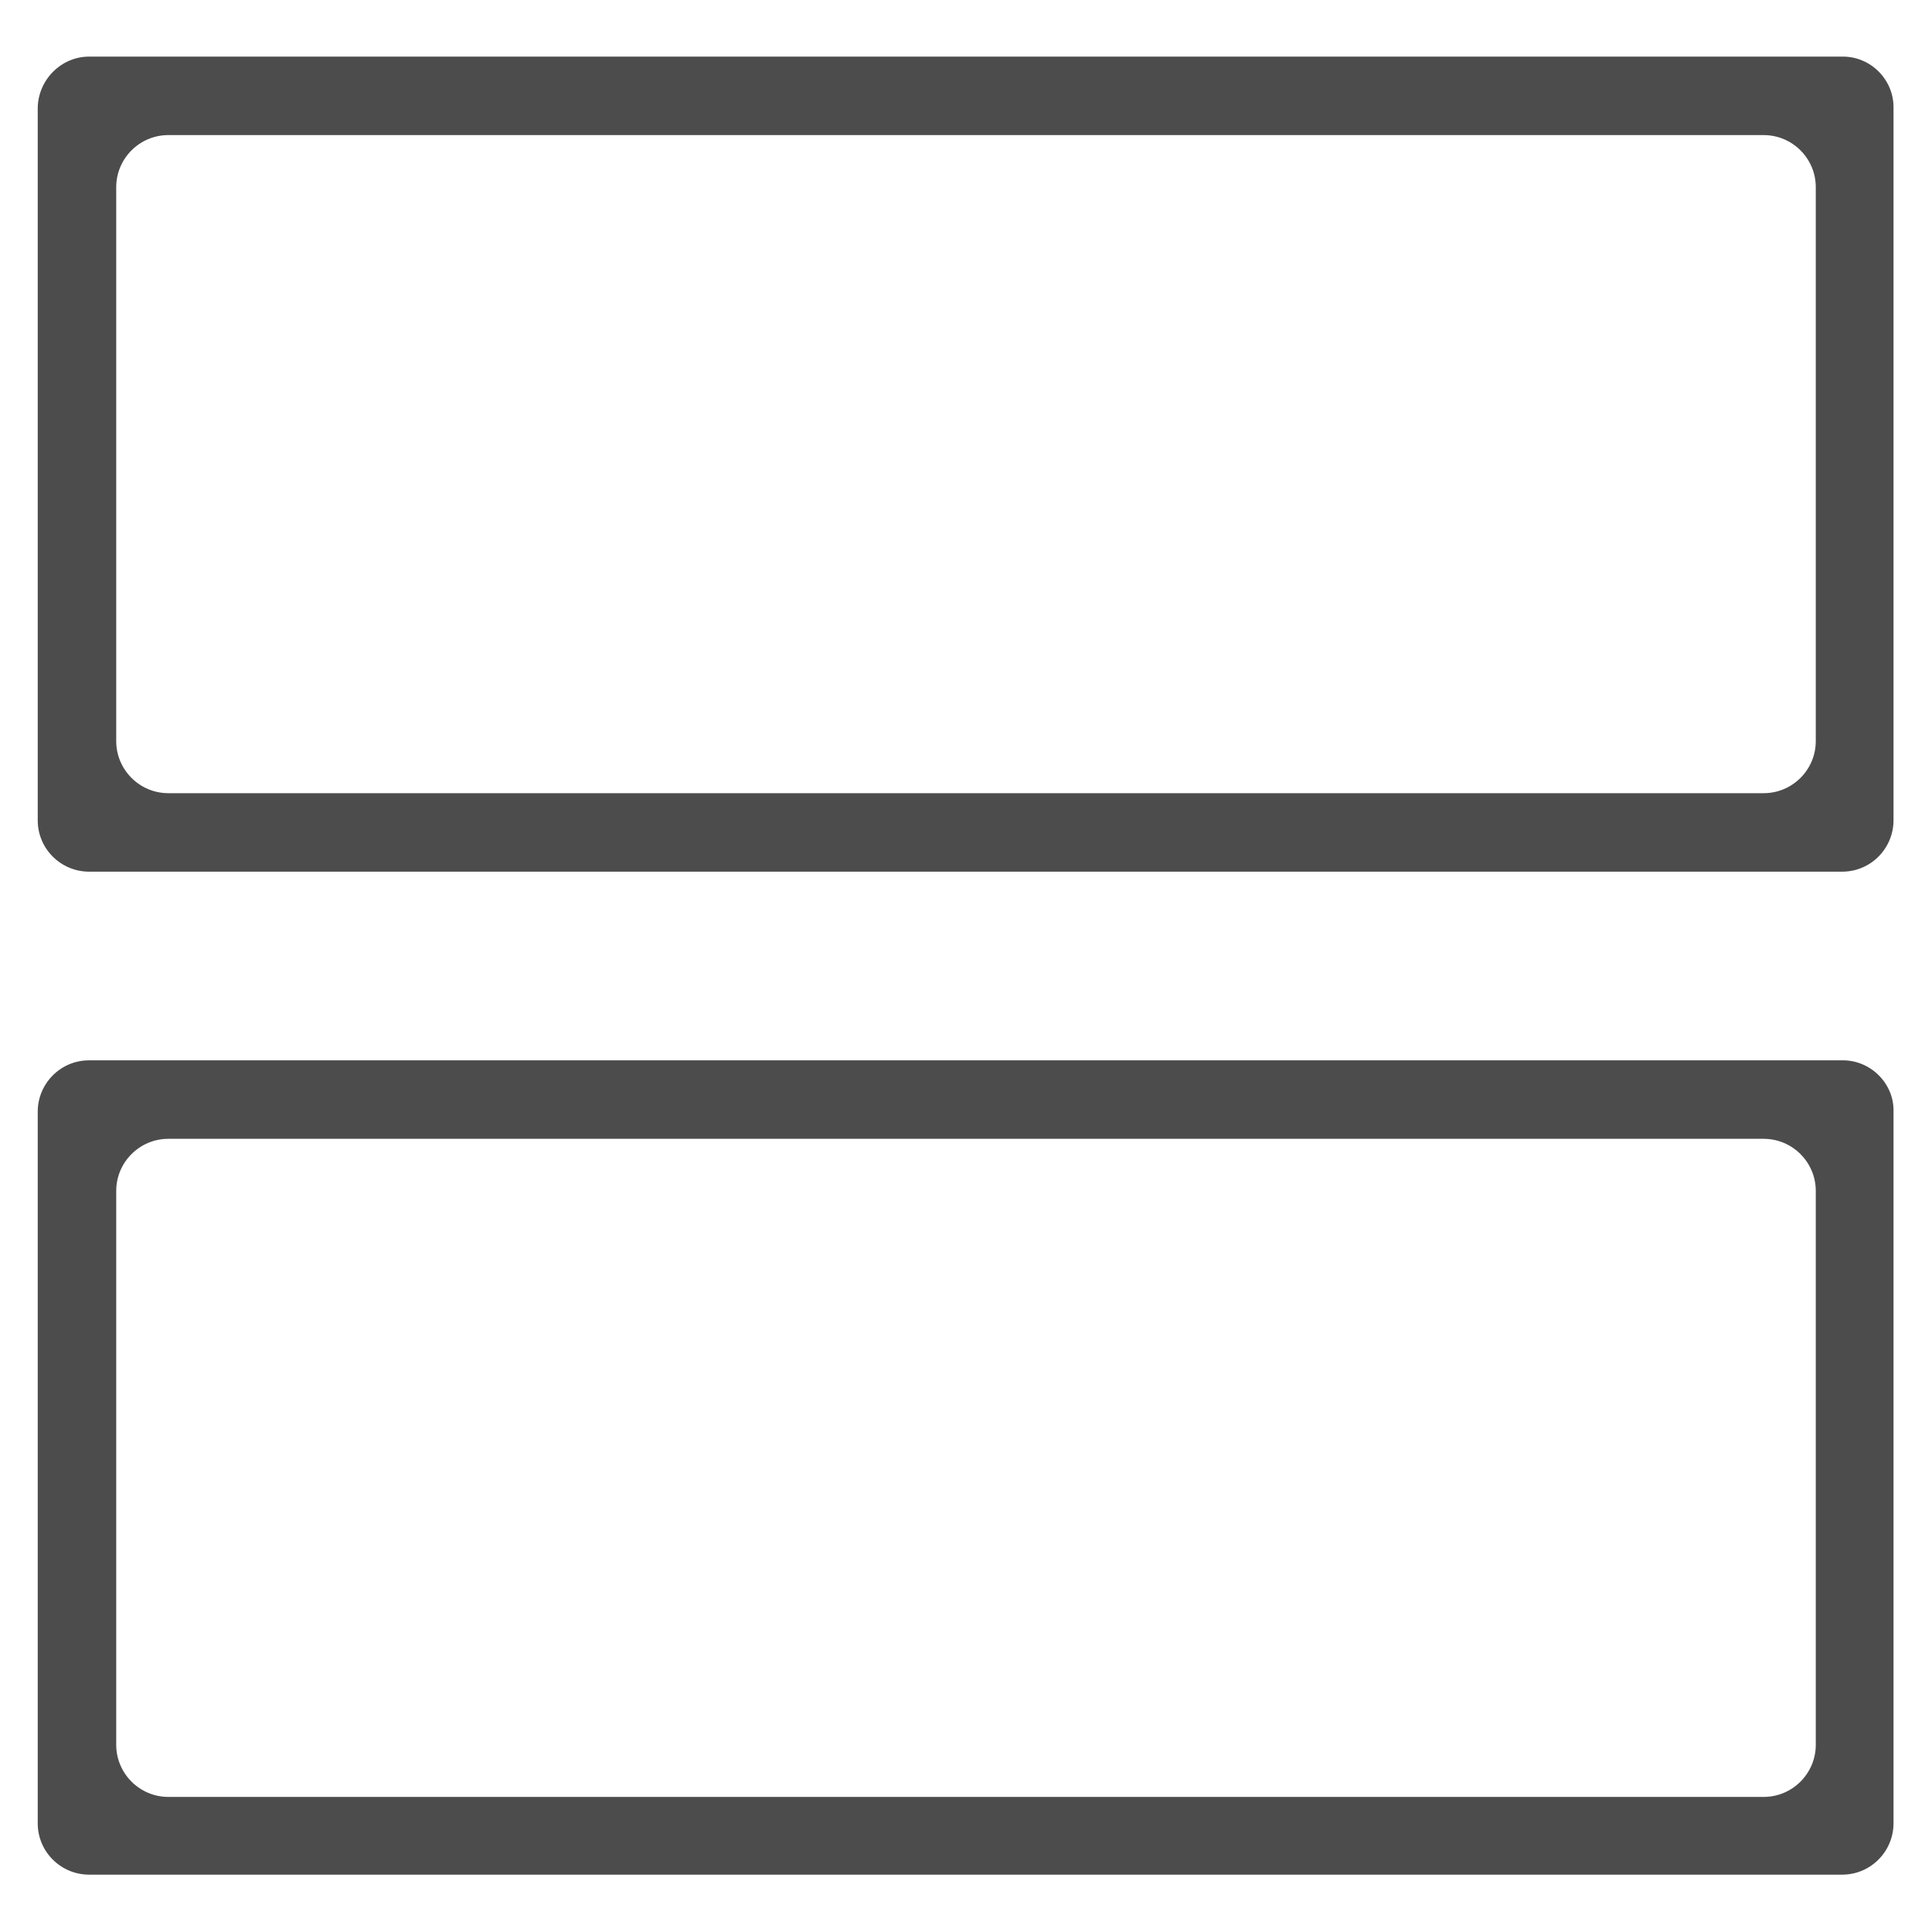 <?xml version="1.0" encoding="utf-8"?>
<!-- Generator: Adobe Illustrator 22.1.0, SVG Export Plug-In . SVG Version: 6.00 Build 0)  -->
<svg version="1.1" id="Layer_1" xmlns="http://www.w3.org/2000/svg" xmlns:xlink="http://www.w3.org/1999/xlink" x="0px" y="0px"
	 viewBox="0 0 256 256" style="enable-background:new 0 0 256 256;" xml:space="preserve">
<style type="text/css">
	.st0{fill:#4C4C4C;}
</style>
<g>
	<g>
		<path class="st0" d="M244.2,140.5H11.8c-3.8,0-6.8,3.1-6.8,6.8v94.3c0,3.8,3.1,6.8,6.8,6.8h232.3c3.8,0,6.8-3.1,6.8-6.8v-94.3
			C251,143.6,247.9,140.5,244.2,140.5z M233.7,238.1H22.3c-3.8,0-6.9-3.1-6.9-6.9l0,0v-73.4c0-3.8,3.1-6.9,6.9-6.9h211.4
			c3.8,0,6.9,3.1,6.9,6.9l0,0v73.4C240.6,235,237.5,238.1,233.7,238.1L233.7,238.1z"/>
	</g>
	<g>
		<path class="st0" d="M244.2,7.5H11.8C8.1,7.5,5,10.6,5,14.4v94.3c0,3.8,3.1,6.8,6.8,6.8h232.3c3.8,0,6.8-3.1,6.8-6.8V14.4
			C251,10.6,247.9,7.5,244.2,7.5z M233.7,105.1H22.3c-3.8,0-6.9-3.1-6.9-6.9l0,0V24.8c0-3.8,3.1-6.9,6.9-6.9h211.4
			c3.8,0,6.9,3.1,6.9,6.9l0,0v73.4C240.6,102,237.5,105.1,233.7,105.1L233.7,105.1z"/>
	</g>
</g>
</svg>
